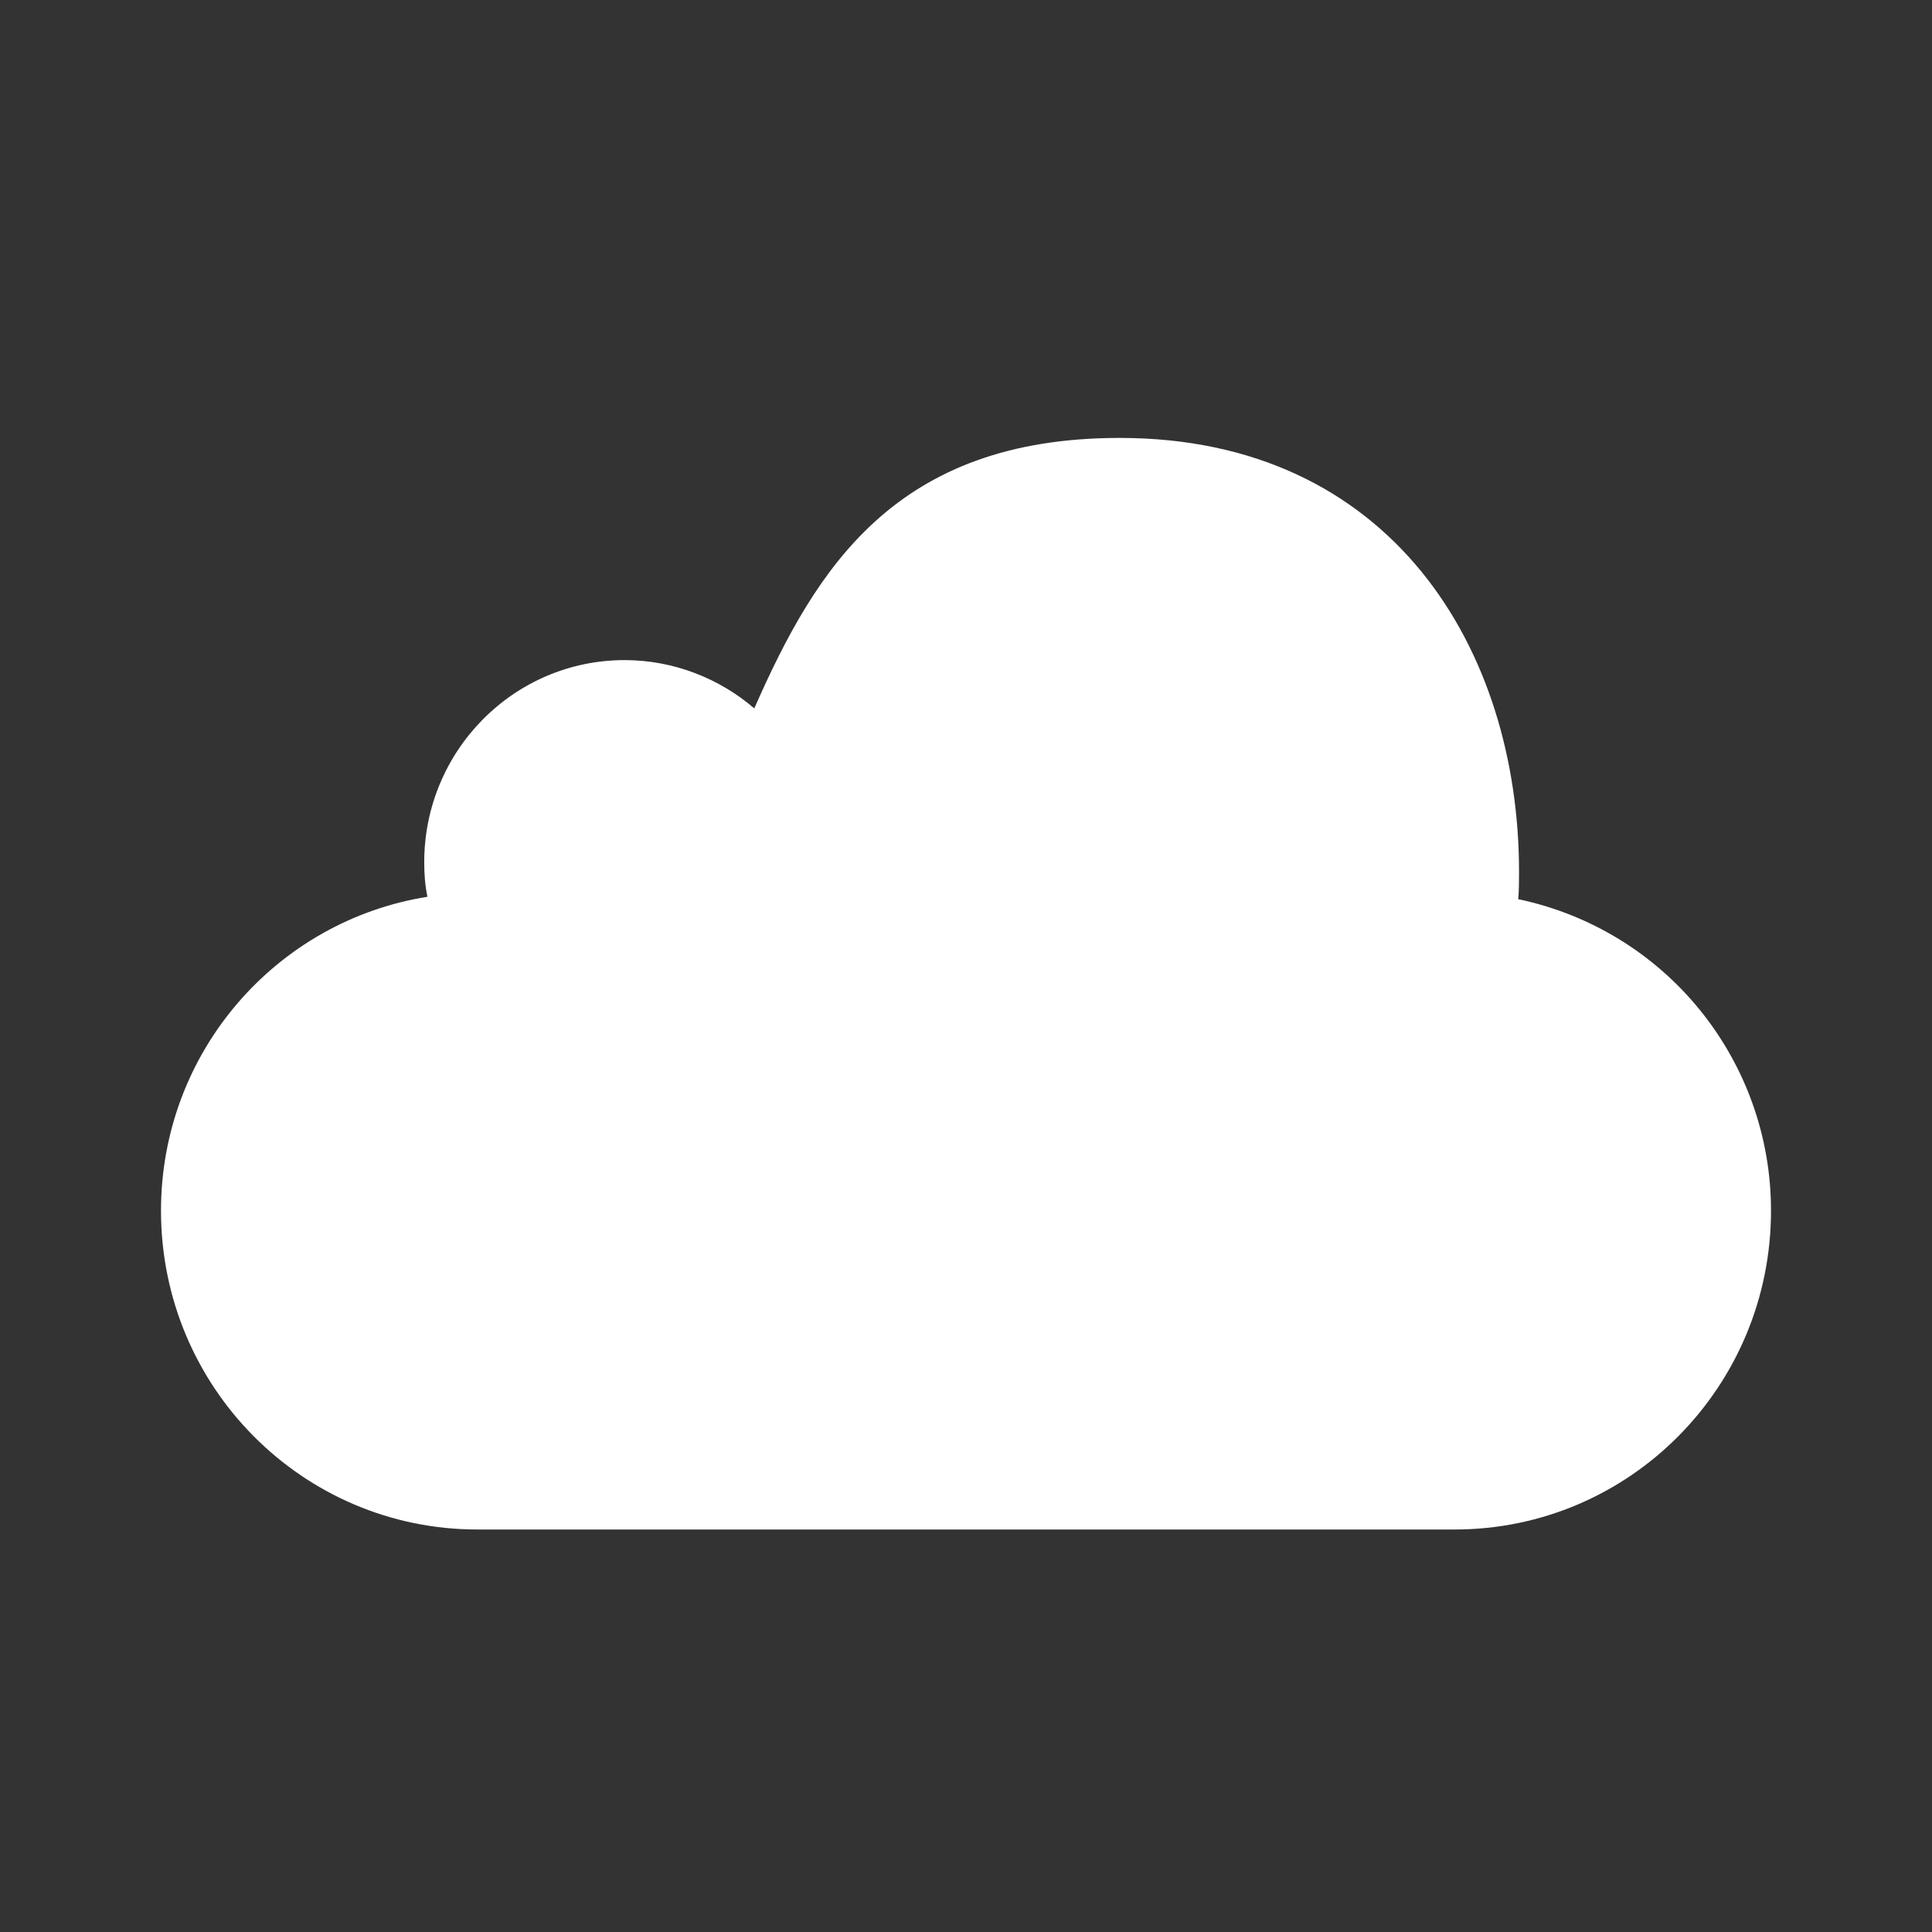 <svg width="24" height="24" viewBox="0 0 24 24" fill="none" xmlns="http://www.w3.org/2000/svg">
<rect x="0" y="0" width="24" height="24" fill="#333333" stroke="none"/>
<path d="M22 15.04C22 17.23 20.24 19 18.07 19H5.93C3.76 19 2 17.23 2 15.04C2 13.07 3.43 11.44 5.31 11.14C5.28 11 5.27 10.86 5.27 10.71C5.27 9.33 6.38 8.2 7.76 8.2C8.37 8.2 8.94 8.43 9.37 8.8C10.14 7.05 11.13 5.44 13.91 5.44C17.28 5.44 18.87 8.06 18.87 10.83C18.87 10.94 18.87 11.06 18.86 11.17C19.748 11.356 20.546 11.842 21.117 12.547C21.689 13.252 22.001 14.132 22 15.04V15.04Z" fill="white"/>
</svg>
